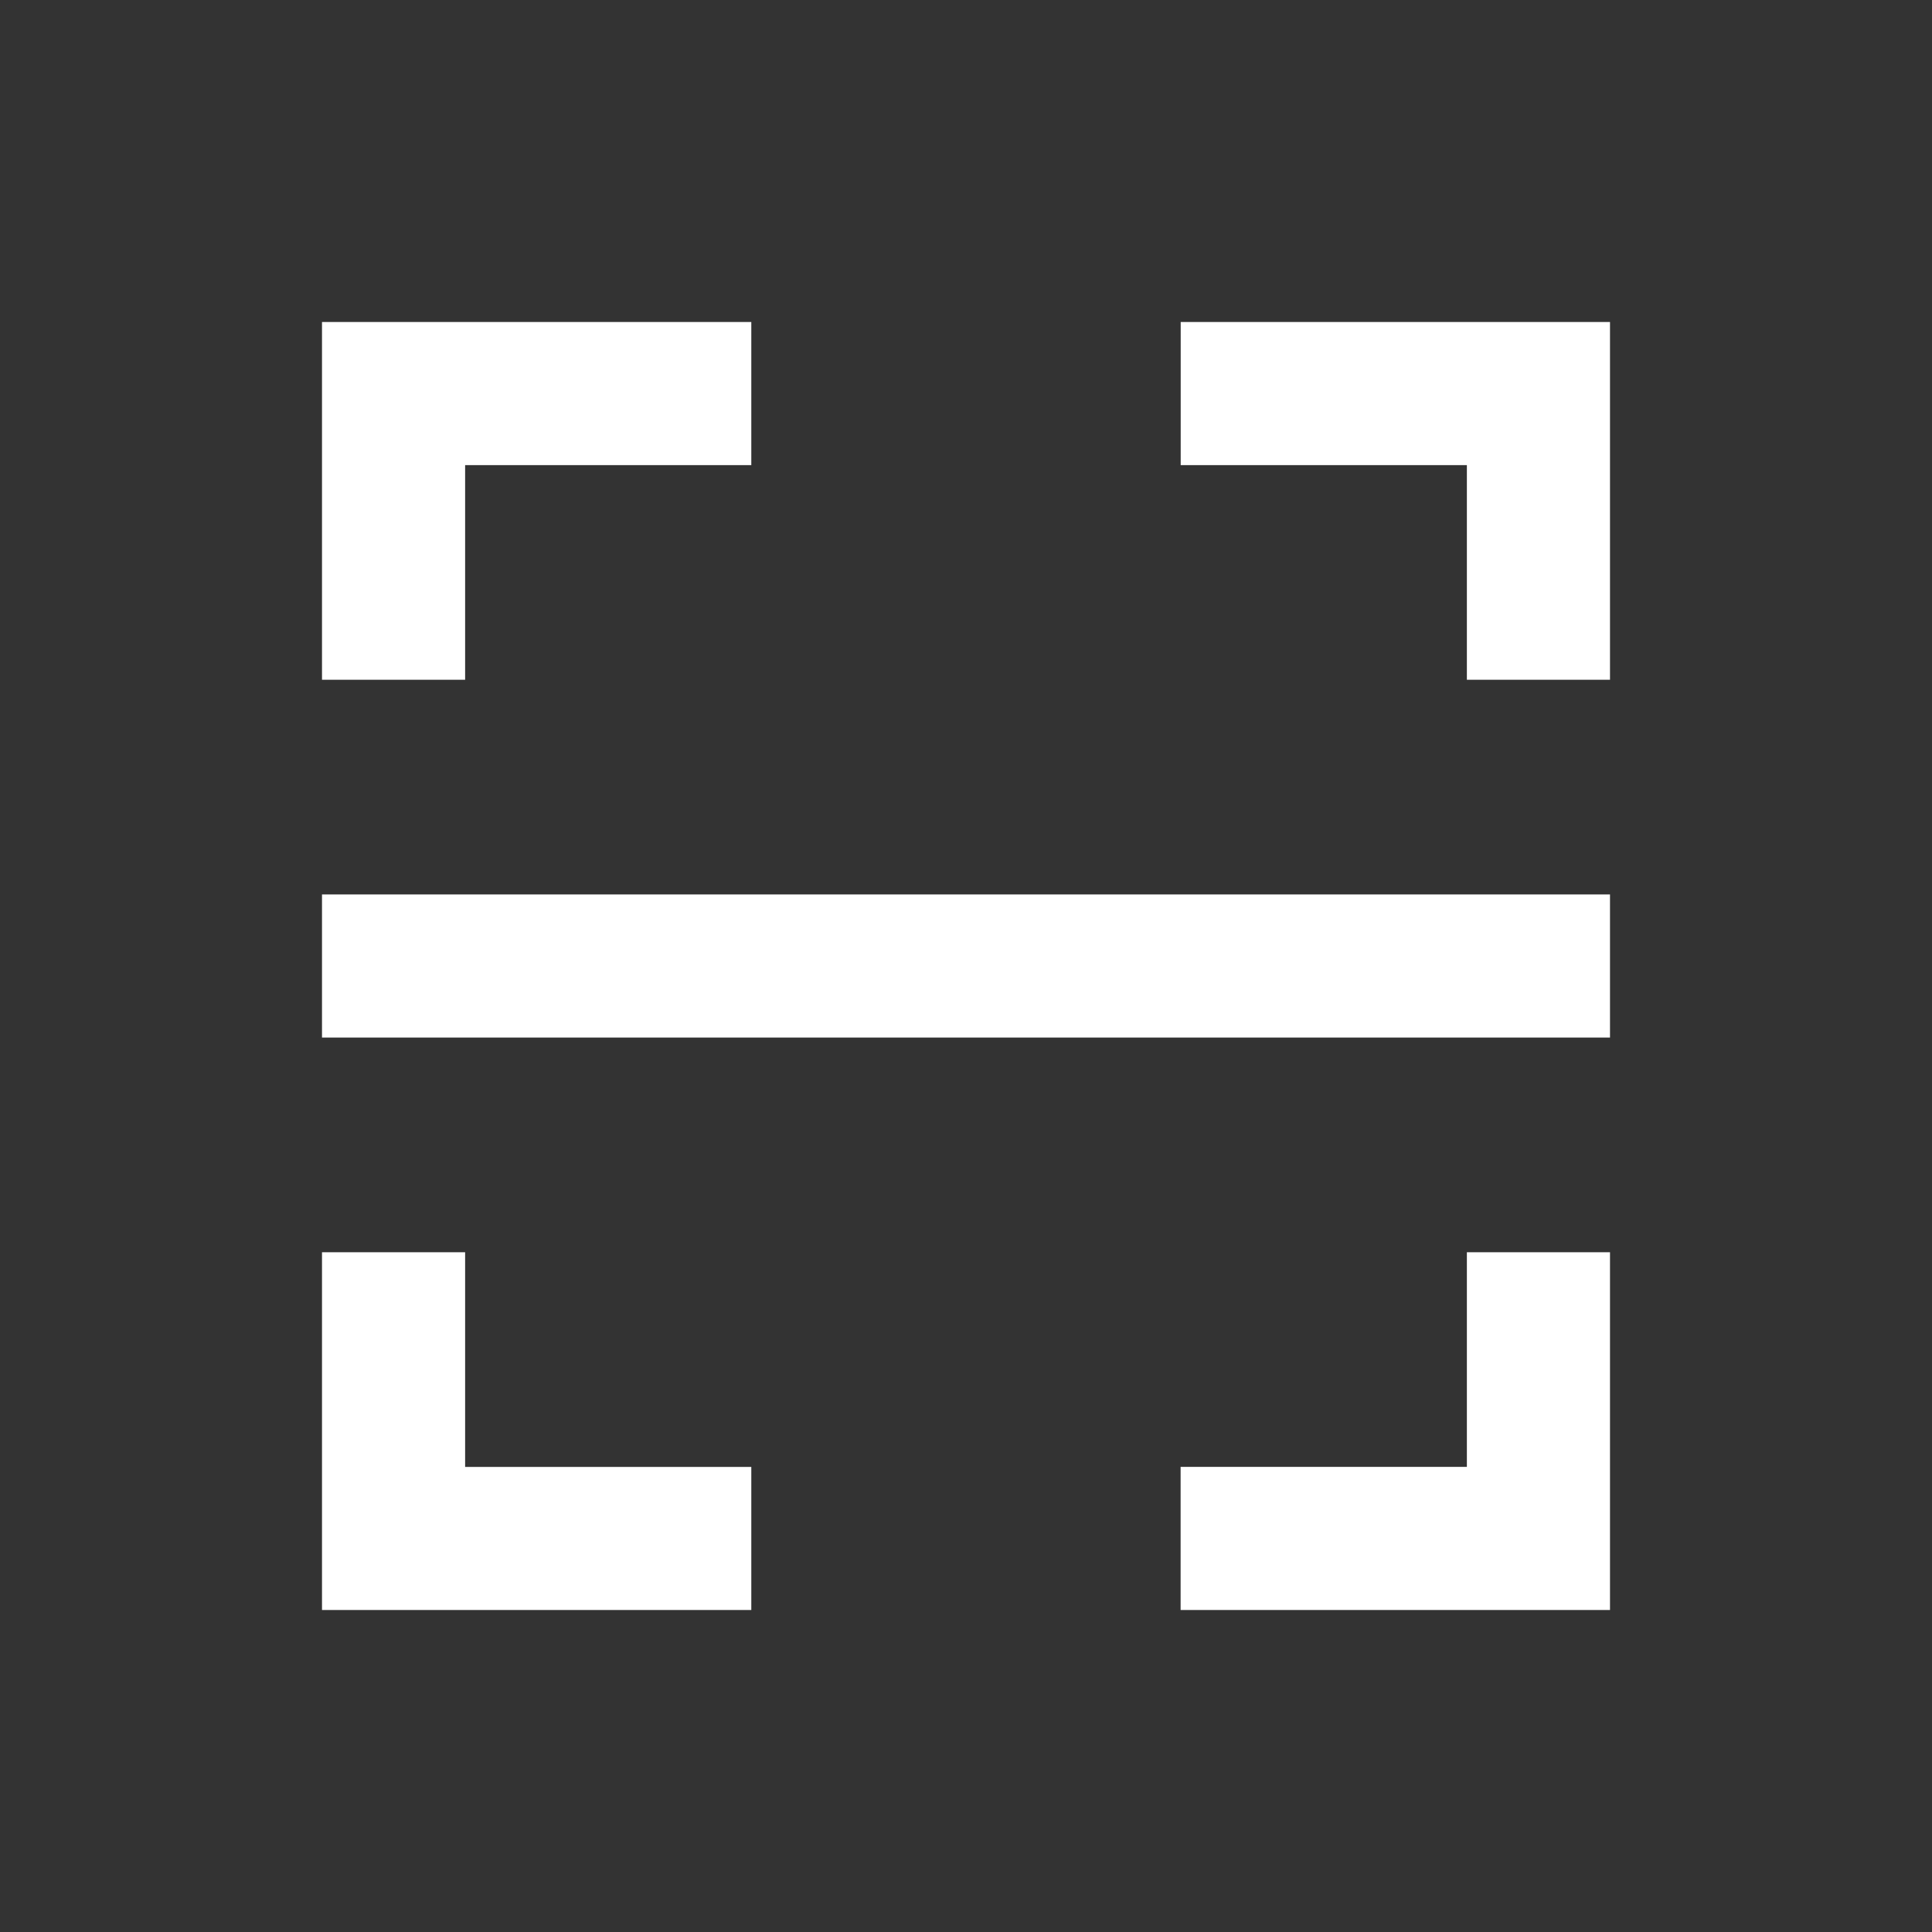 <svg id="connectDevice_sidemenu" xmlns="http://www.w3.org/2000/svg" width="24" height="24" viewBox="0 0 24 24">
  <rect x="0" y="0" width="24" height="24" fill="#333333" stroke="none"/>
  <path id="Path_505" data-name="Path 505" d="M0,0H24V24H0Z" fill="none"/>
  <path id="Path_506" data-name="Path 506" d="M13.667,3H19V7.444H17.222V4.778H13.667ZM8.333,3V4.778H4.778V7.444H3V3Zm5.333,16V17.222h3.556V14.556H19V19ZM8.333,19H3V14.556H4.778v2.667H8.333ZM3,10.111H19v1.778H3Z" transform="translate(1 1)" fill="#fff"/>
</svg>
